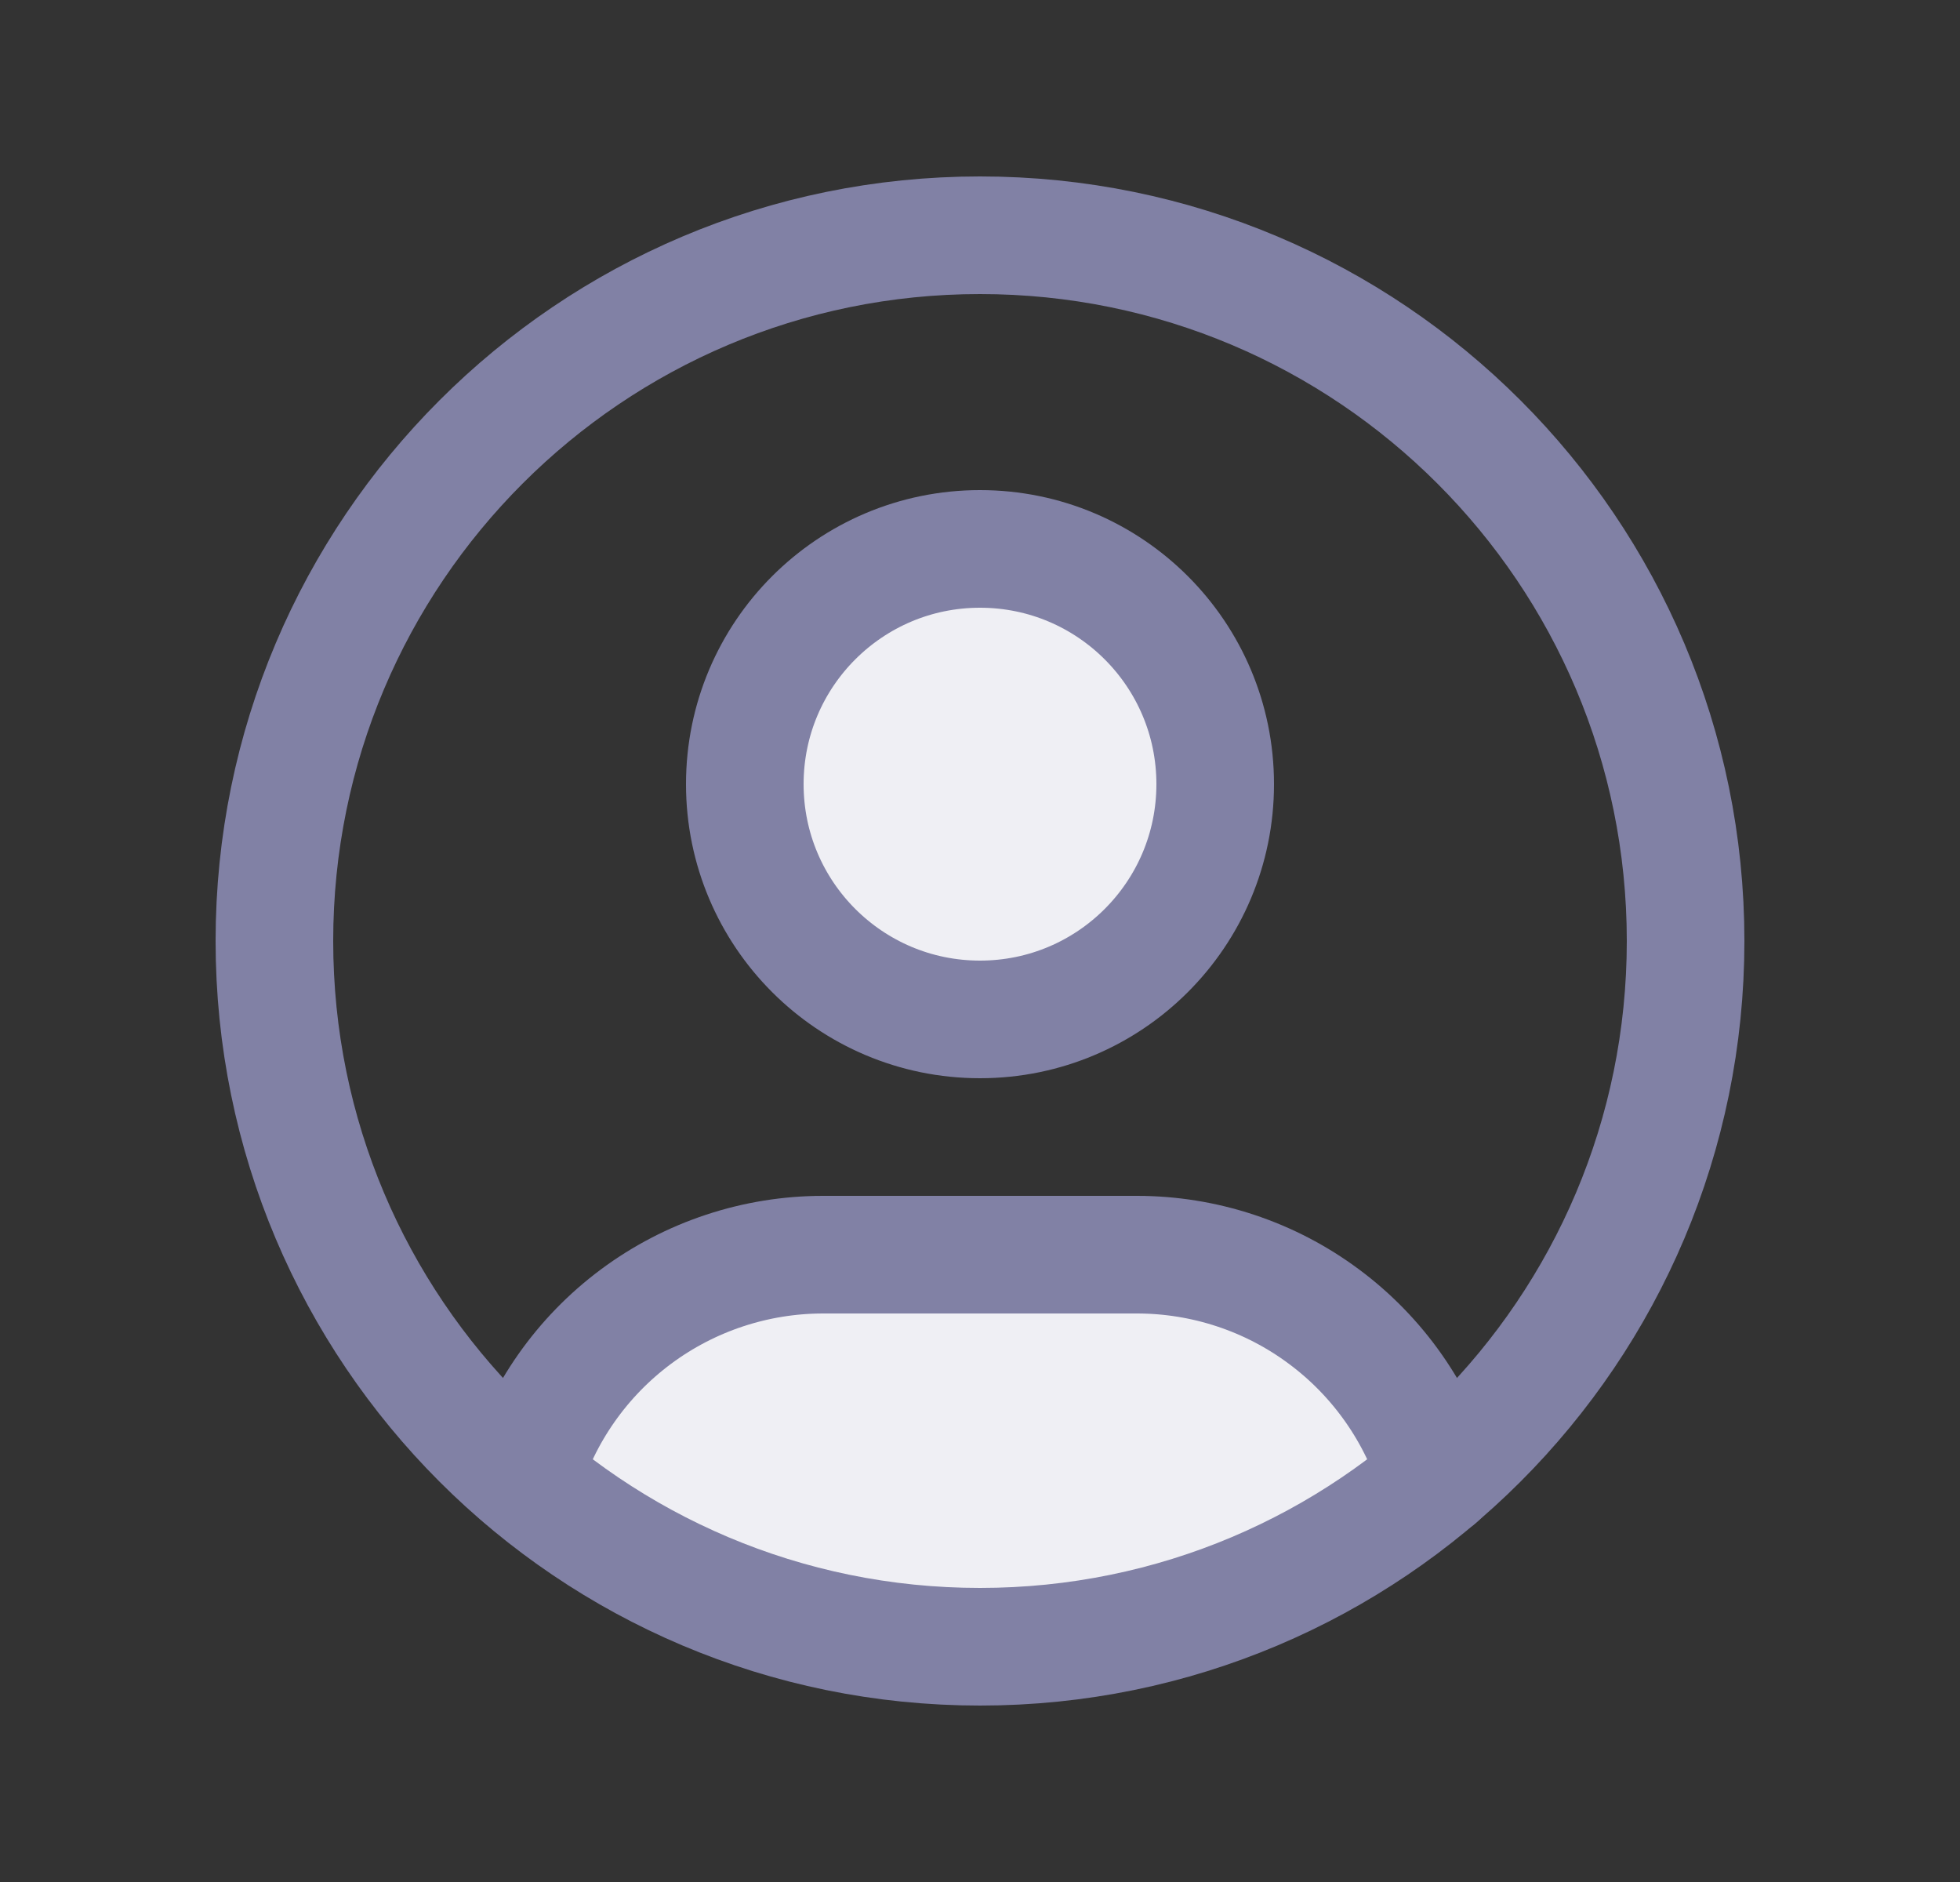<svg width="25" height="24" viewBox="0 0 25 24" fill="none" xmlns="http://www.w3.org/2000/svg">
<rect x="0" y="0" width="25" height="24" fill="#333333" stroke="none"/>
<g clip-path="url(#clip0_2_5788)">
<path d="M17 16.5L18.5 19L16 20L12.5 21L8.5 20L6.5 18.5L7 17.5L9.5 16H14L17 16.5Z" fill="#EFEFF4"/>
<path d="M12.5 21C17.471 21 21.5 16.971 21.5 12C21.5 7.029 17.471 3 12.5 3C7.529 3 3.5 7.029 3.5 12C3.5 16.971 7.529 21 12.5 21Z" stroke="#8181A5" stroke-width="1.5" stroke-linecap="round" stroke-linejoin="round"/>
<path d="M12.5 13C14.157 13 15.5 11.657 15.5 10C15.5 8.343 14.157 7 12.5 7C10.843 7 9.5 8.343 9.5 10C9.5 11.657 10.843 13 12.5 13Z" fill="#EFEFF4" stroke="#8181A5" stroke-width="1.5" stroke-linecap="round" stroke-linejoin="round"/>
<path d="M6.668 18.849C6.915 18.025 7.422 17.303 8.112 16.79C8.802 16.277 9.64 16 10.5 16H14.5C15.361 16 16.2 16.277 16.89 16.792C17.581 17.306 18.087 18.03 18.334 18.855" stroke="#8181A5" stroke-width="1.5" stroke-linecap="round" stroke-linejoin="round"/>
</g>
<defs>
<clipPath id="clip0_2_5788">
<rect width="24" height="24" fill="white" transform="translate(0.5)"/>
</clipPath>
</defs>
</svg>
